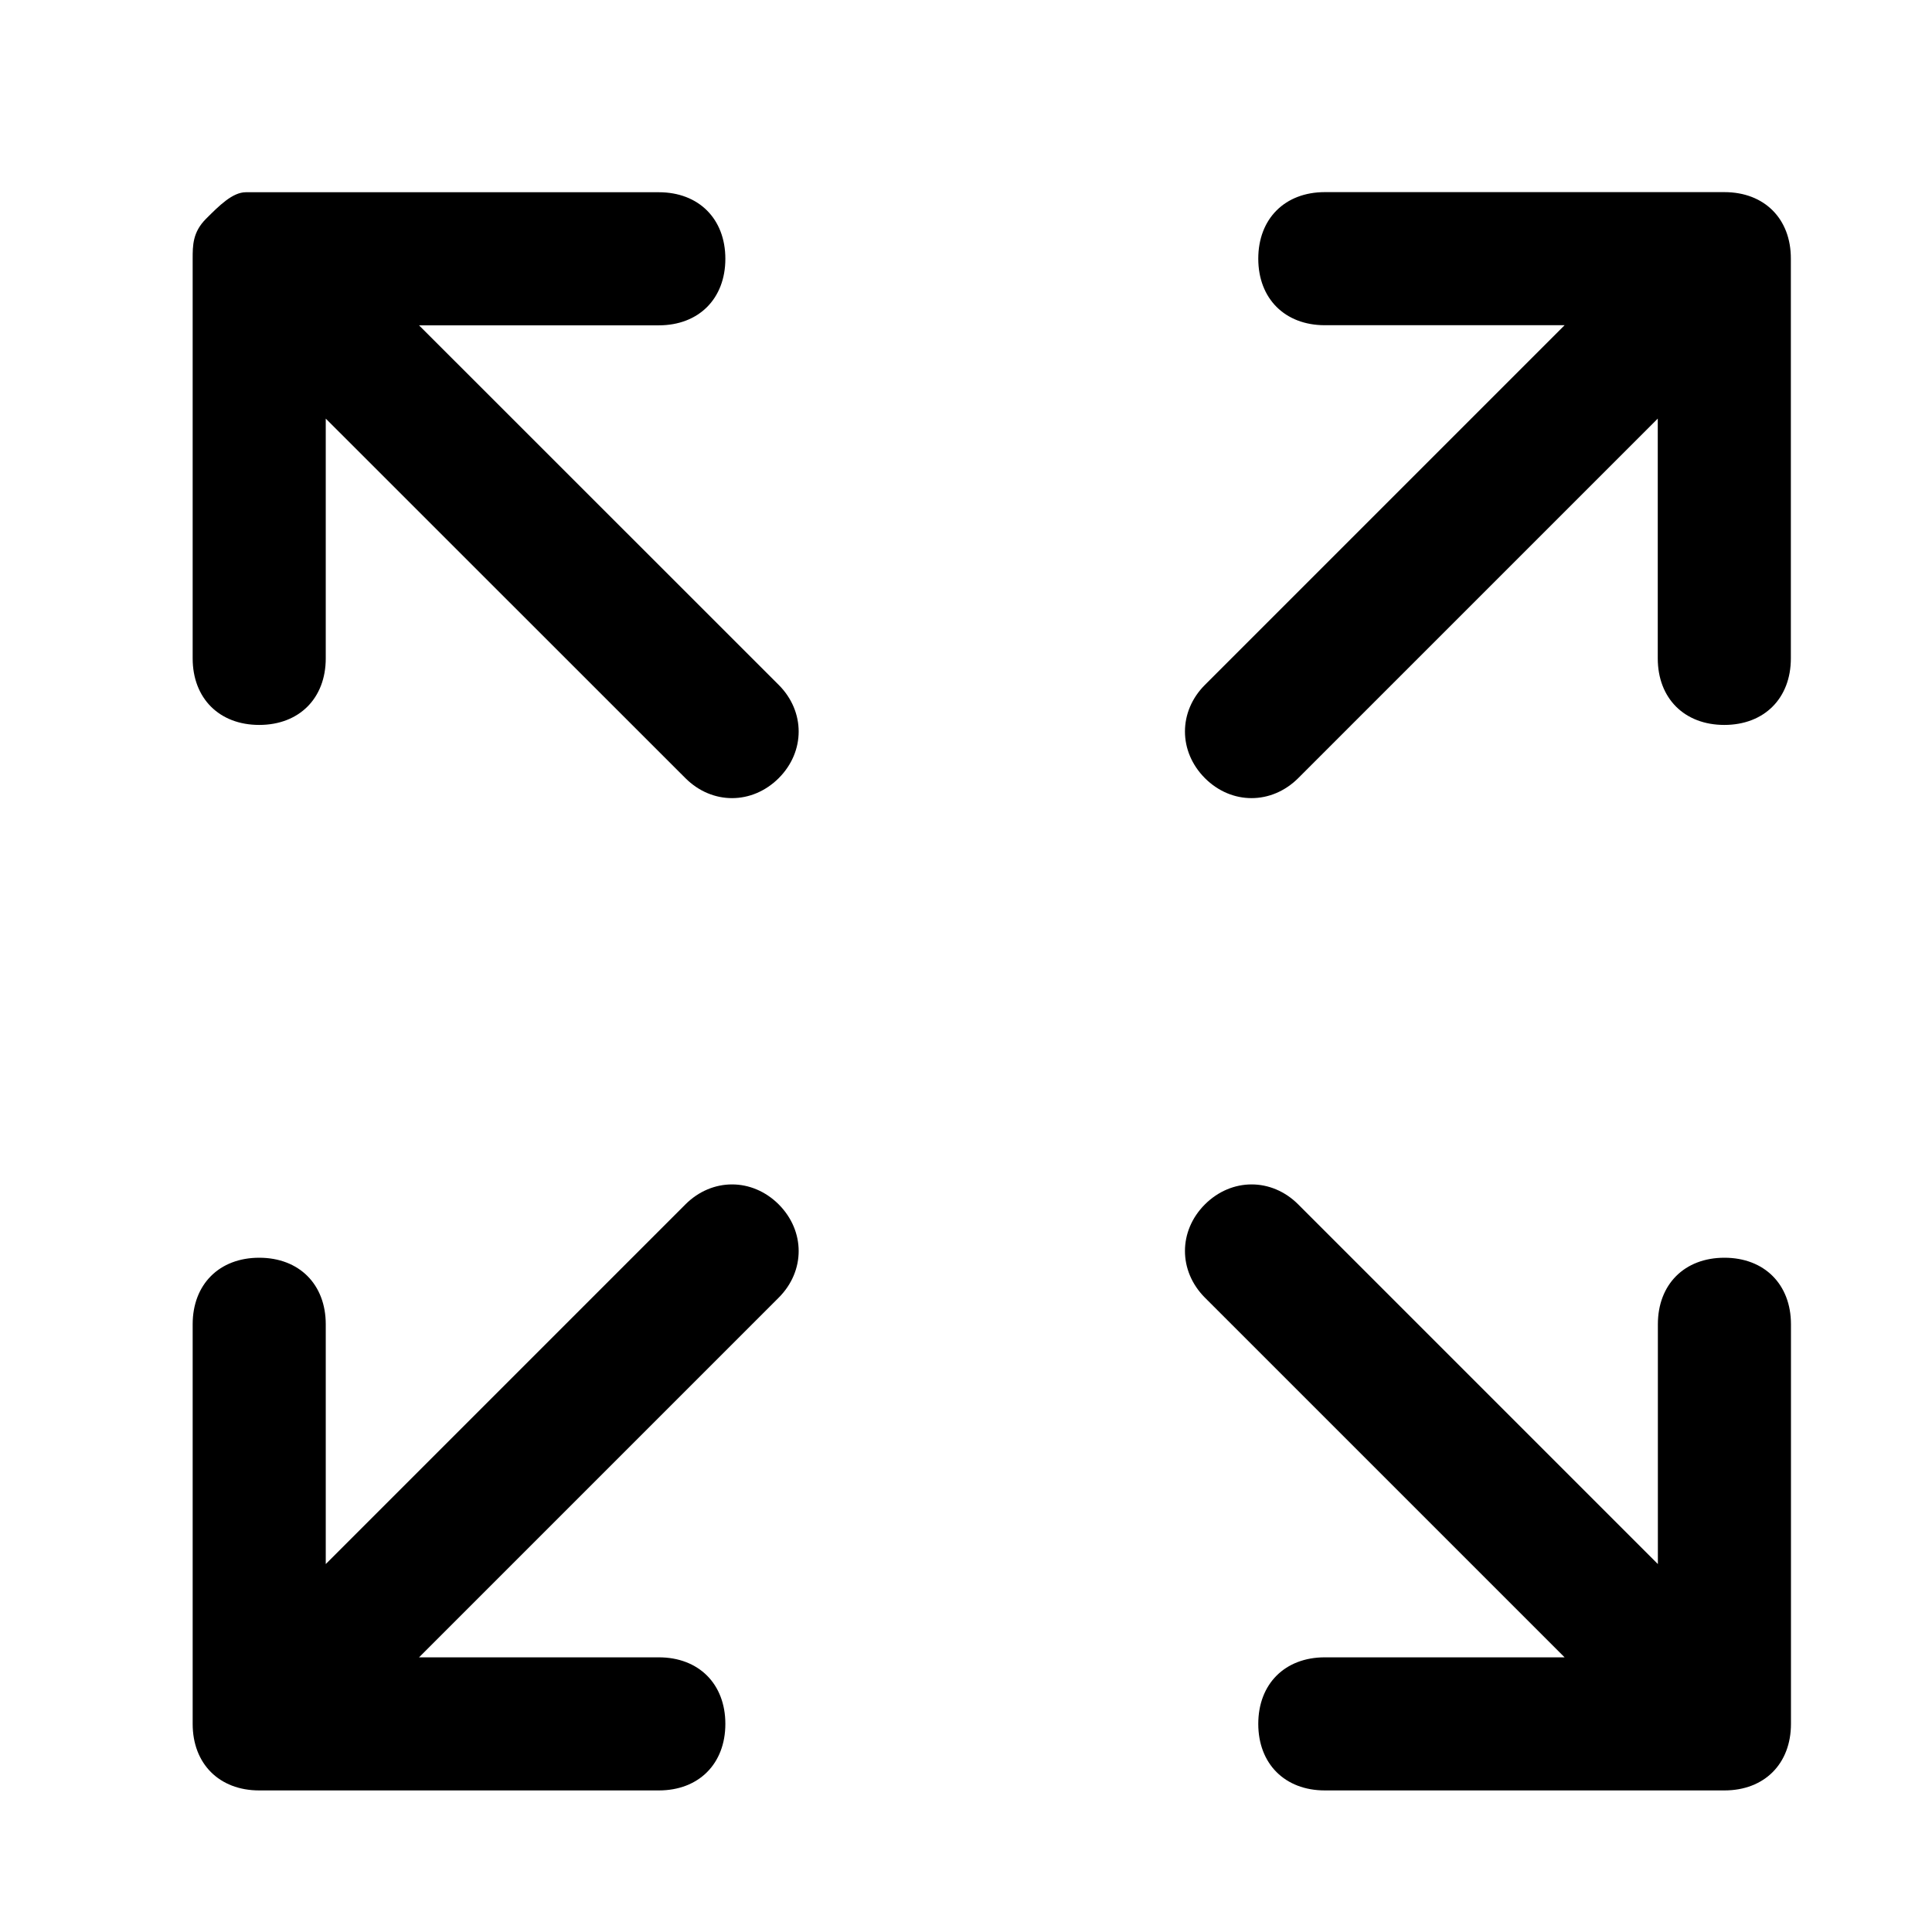 <?xml version="1.0" standalone="no"?><!DOCTYPE svg PUBLIC "-//W3C//DTD SVG 1.1//EN" "http://www.w3.org/Graphics/SVG/1.1/DTD/svg11.dtd"><svg class="icon" width="200px" height="200.00px" viewBox="0 0 1024 1024" version="1.1" xmlns="http://www.w3.org/2000/svg"><path d="M222.094 172.43h127.09c21.163 0 35.271-14.108 35.271-35.271s-14.108-35.271-35.271-35.271H130.332c-7.054 0-14.108 7.054-21.163 14.108-7.054 7.054-7.054 14.108-7.054 21.163v211.797c0 21.163 14.108 35.271 35.271 35.271s35.271-14.108 35.271-35.271V221.867l190.635 190.578c14.108 14.108 35.271 14.108 49.436 0 14.108-14.108 14.108-35.328 0-49.436l-190.635-190.578z m141.198 465.92l-190.635 190.635v-127.09c0-21.163-14.108-35.271-35.271-35.271s-35.271 14.108-35.271 35.271v211.797c0 21.163 14.108 35.271 35.271 35.271h211.797c21.163 0 35.271-14.108 35.271-35.271s-14.108-35.271-35.271-35.271H222.094l63.545-63.545 127.09-127.09c14.108-14.108 14.108-35.271 0-49.436-14.165-14.108-35.328-14.108-49.436 0z m550.684 28.274c-21.163 0-35.271 14.108-35.271 35.271v127.09l-190.635-190.635c-14.108-14.108-35.271-14.108-49.436 0-14.108 14.108-14.108 35.271 0 49.436l190.635 190.635h-127.09c-21.163 0-35.271 14.108-35.271 35.271s14.108 35.271 35.271 35.271h211.797c21.163 0 35.271-14.108 35.271-35.271v-211.797c0-21.163-14.108-35.271-35.271-35.271z m0-564.793h-211.797c-21.163 0-35.271 14.108-35.271 35.271s14.108 35.271 35.271 35.271h127.09l-190.635 190.635c-14.108 14.108-14.108 35.271 0 49.436 14.108 14.108 35.271 14.108 49.436 0l127.09-127.09L878.649 221.867v127.09c0 21.163 14.108 35.271 35.271 35.271s35.271-14.108 35.271-35.271V137.102c0.057-21.163-14.052-35.271-35.214-35.271z m0 0" /></svg>
